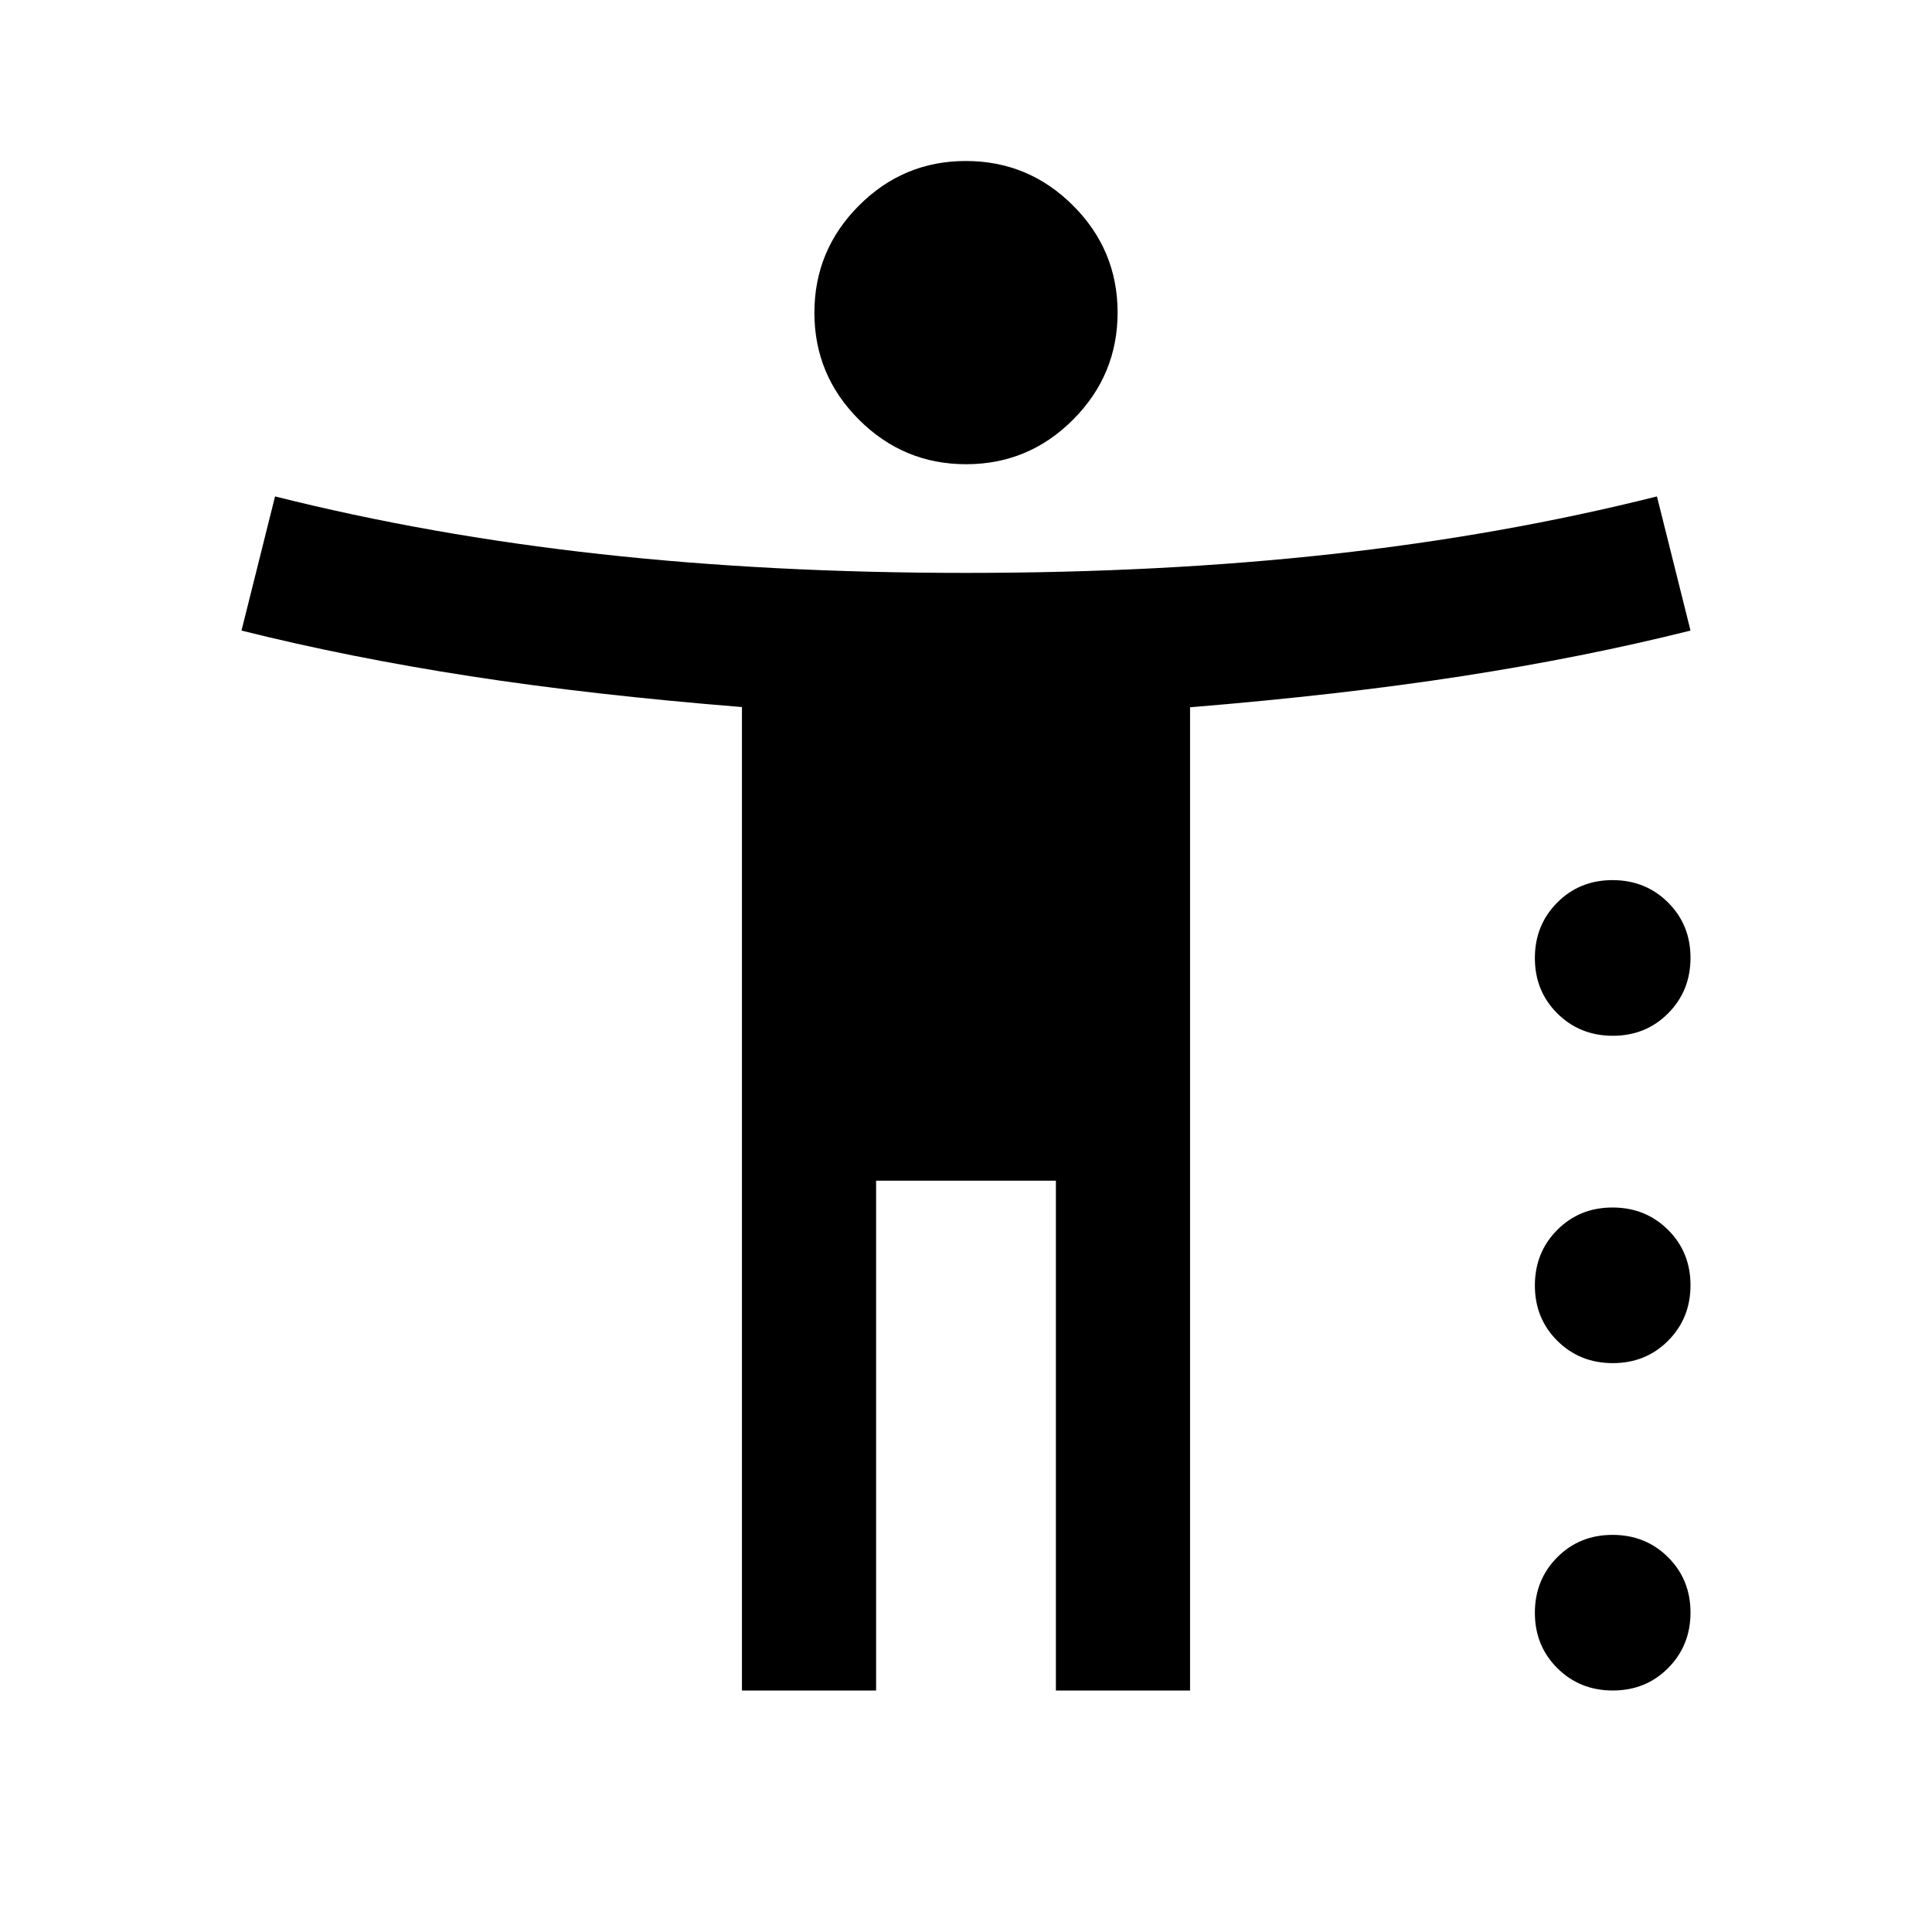 <svg xmlns="http://www.w3.org/2000/svg" height="40" viewBox="0 -960 960 960" width="40"><path d="M480.05-729.33q-31.05 0-53.22-22.12-22.16-22.11-22.16-53.16 0-31.06 22.11-53.22Q448.89-880 479.95-880q31.05 0 53.22 22.11 22.16 22.12 22.16 53.17t-22.11 53.22q-22.11 22.17-53.17 22.17ZM368.67-120v-488.67q-74.67-6-135-15.33-60.34-9.33-113.67-22.67l16.67-66.66q77 19.33 161.66 28.66Q383-675.33 480-675.33q97 0 181.67-9.34 84.66-9.33 161.66-28.66L840-646.67Q786.67-633.33 726.33-624q-60.33 9.33-135 15.44V-120h-66.66v-253.33h-89.34V-120h-66.66ZM801.4-445.33q-16.4 0-27.57-11.1-11.16-11.1-11.16-27.5t11.09-27.57q11.1-11.17 27.5-11.17 16.41 0 27.57 11.1 11.17 11.1 11.17 27.5t-11.1 27.57q-11.09 11.17-27.5 11.17Zm0 162.66q-16.4 0-27.57-11.09-11.16-11.1-11.16-27.5 0-16.41 11.09-27.57 11.1-11.17 27.5-11.17 16.41 0 27.57 11.1Q840-337.81 840-321.4q0 16.4-11.1 27.57-11.09 11.16-27.5 11.16Zm0 162.67q-16.4 0-27.57-11.1-11.16-11.09-11.16-27.5 0-16.4 11.09-27.57 11.1-11.16 27.5-11.16 16.41 0 27.57 11.09 11.17 11.1 11.17 27.5 0 16.41-11.1 27.57Q817.81-120 801.4-120Z"/></svg>